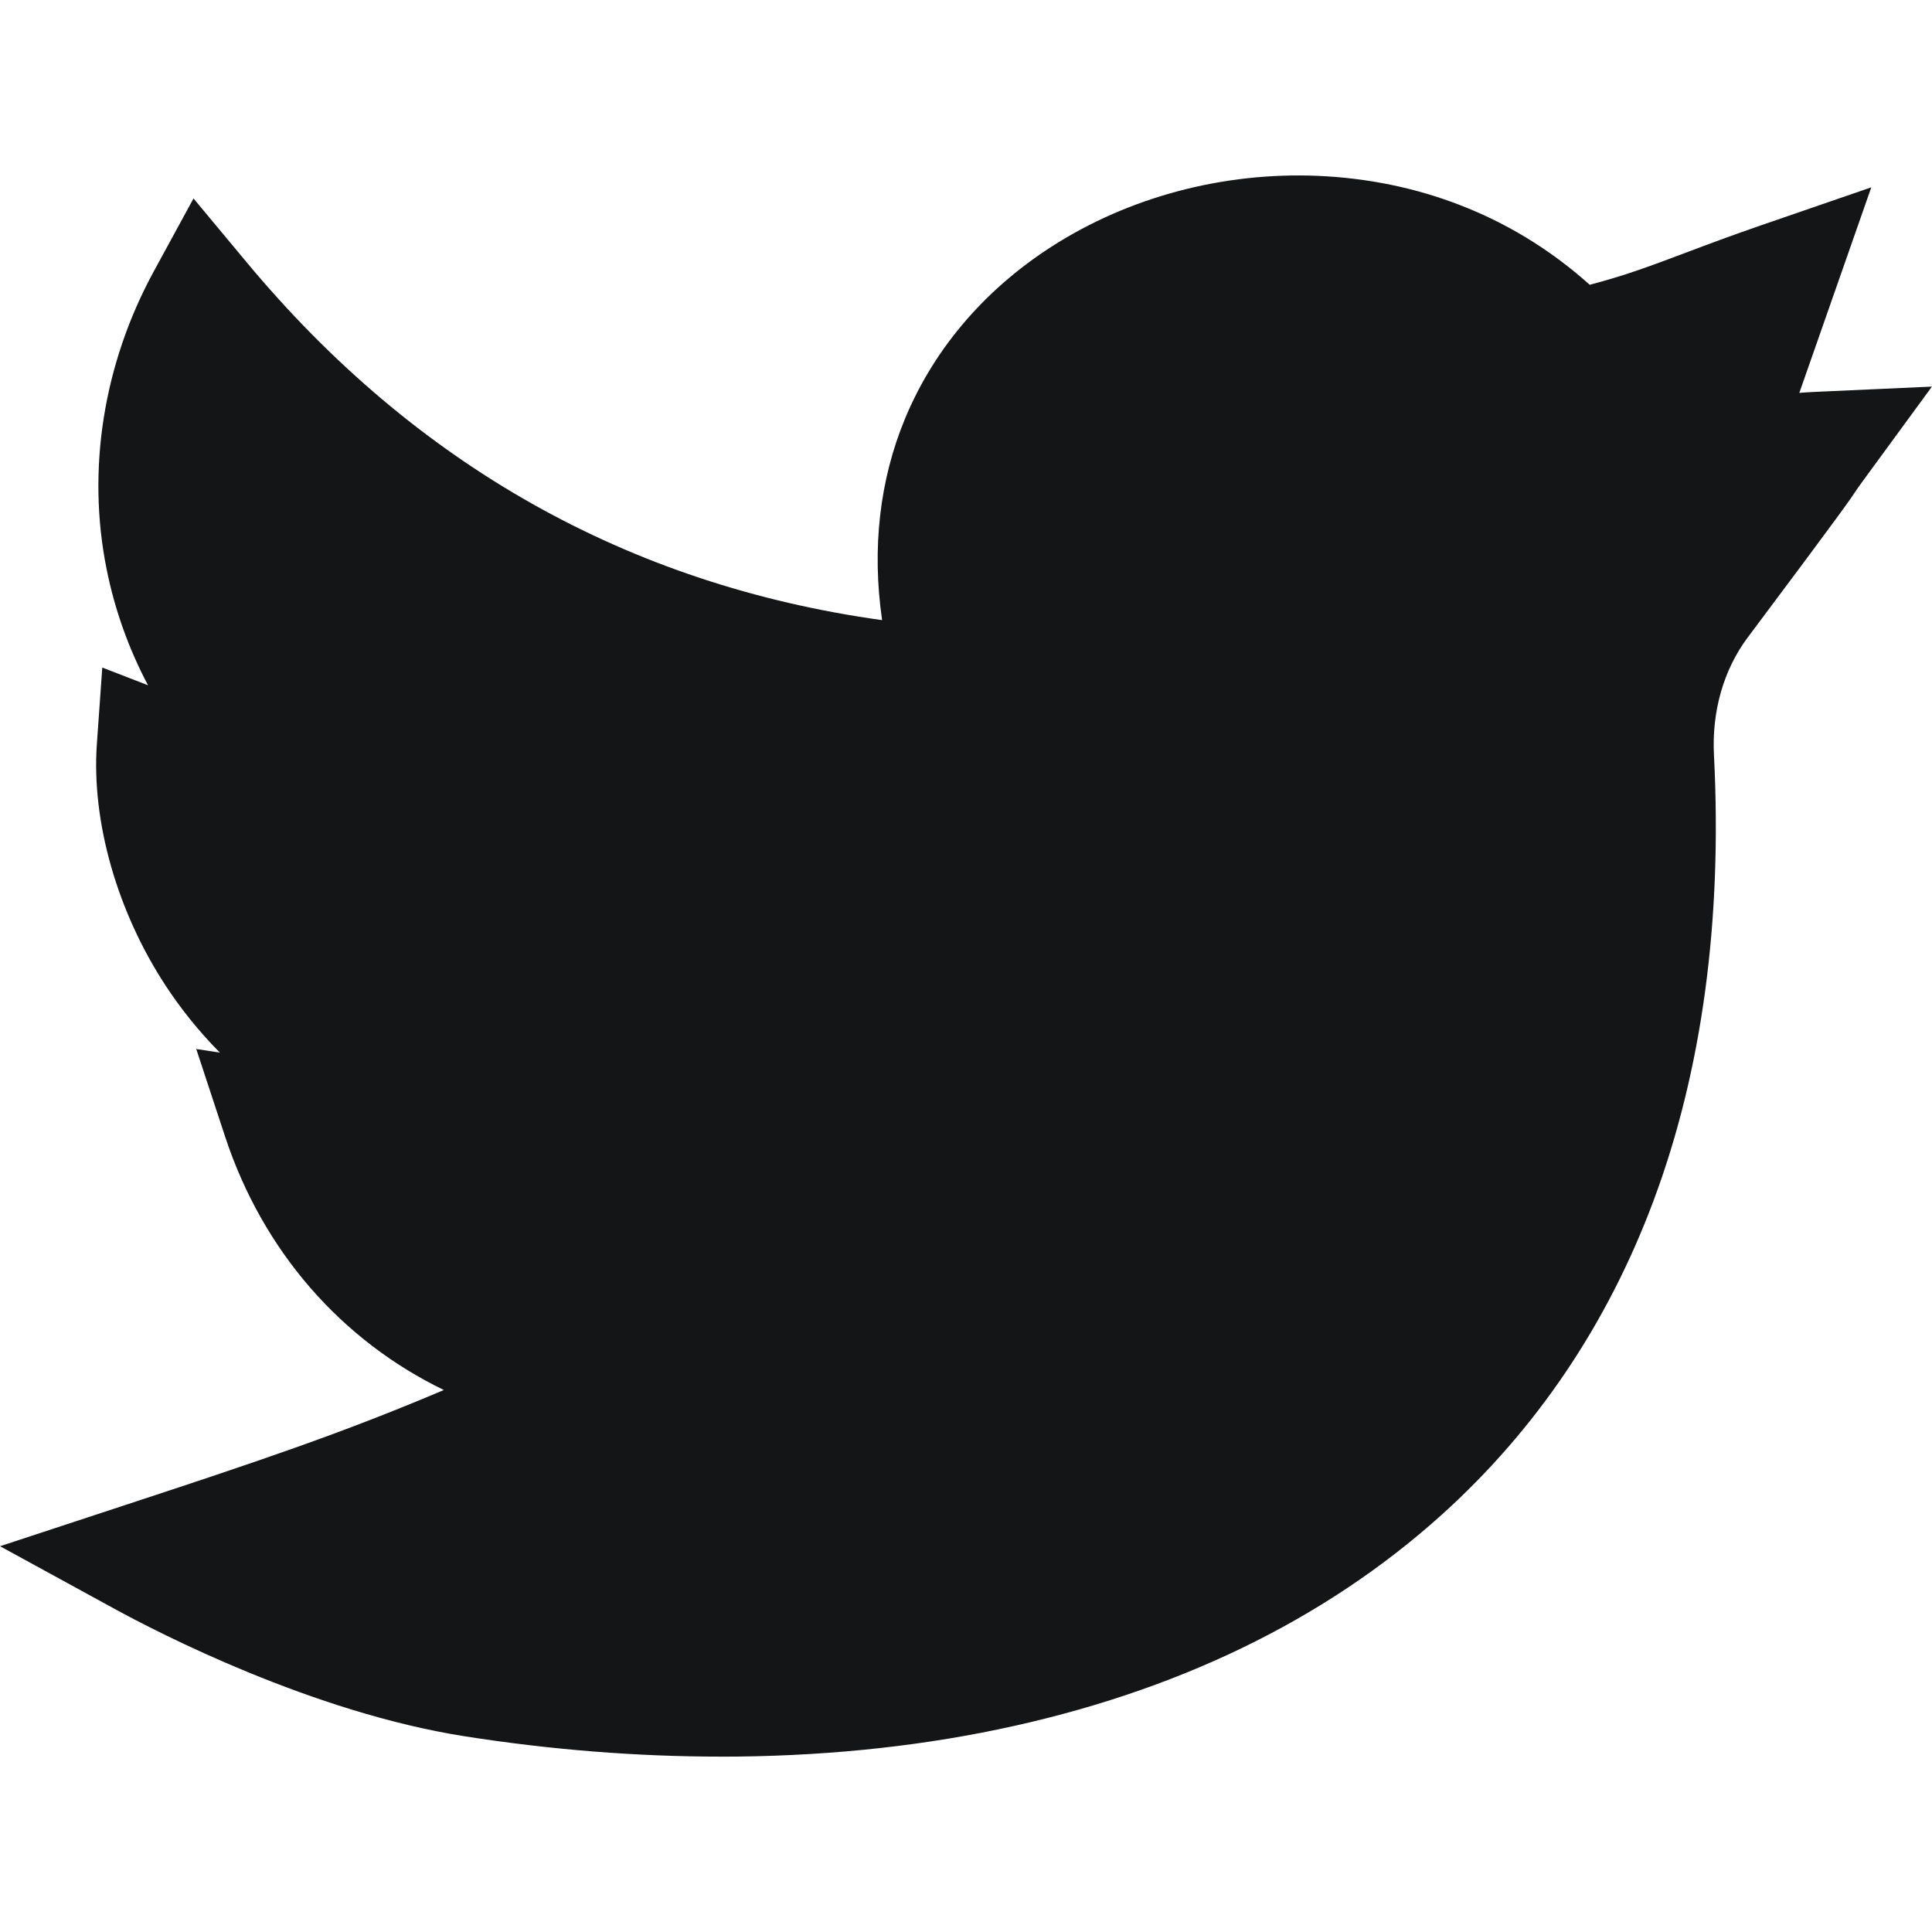 <?xml version="1.0" encoding="UTF-8"?>
<!DOCTYPE svg PUBLIC "-//W3C//DTD SVG 1.1//EN" "http://www.w3.org/Graphics/SVG/1.1/DTD/svg11.dtd">
<!-- Creator: CorelDRAW -->
<svg xmlns="http://www.w3.org/2000/svg" xml:space="preserve" width="50px" height="50px" style="shape-rendering:geometricPrecision; text-rendering:geometricPrecision; image-rendering:optimizeQuality; fill-rule:evenodd; clip-rule:evenodd"
viewBox="0 0 50 50">
 <defs>
  <style type="text/css">
   <![CDATA[
    .fil0 {fill:#131516}
   ]]>
  </style>
 </defs>
 <g id="Capa_x0020_1">
  <path class="fil0" d="M18.654 45.461c-2.162,0 -4.388,-0.175 -6.627,-0.526 -3.943,-0.619 -7.935,-2.681 -9.064,-3.299l-2.962 -1.62 3.207 -1.055c3.506,-1.153 5.639,-1.868 8.279,-2.988 -2.644,-1.28 -4.681,-3.583 -5.662,-6.56l-0.746 -2.265 0.612 0.094c-0.58,-0.585 -1.038,-1.178 -1.394,-1.718 -1.263,-1.919 -1.932,-4.262 -1.79,-6.271l0.14 -1.977 1.184 0.459c-0.499,-0.943 -0.86,-1.95 -1.072,-3.006 -0.517,-2.574 -0.084,-5.309 1.218,-7.7l1.031 -1.893 1.379 1.656c4.361,5.239 9.885,8.347 16.442,9.257 -0.268,-1.846 -0.067,-3.628 0.597,-5.224 0.773,-1.859 2.148,-3.436 3.976,-4.56 2.03,-1.248 4.492,-1.852 6.932,-1.702 2.589,0.159 4.94,1.129 6.807,2.807 0.912,-0.237 1.583,-0.49 2.491,-0.832 0.546,-0.206 1.166,-0.439 1.941,-0.706l2.856 -0.984 -1.863 5.32c0.123,-0.01 0.249,-0.019 0.382,-0.025l3.05 -0.138 -1.803 2.464c-0.103,0.141 -0.13,0.181 -0.166,0.236 -0.145,0.219 -0.326,0.491 -2.801,3.796 -0.619,0.827 -0.929,1.905 -0.871,3.035 0.219,4.294 -0.308,8.179 -1.567,11.546 -1.191,3.186 -3.036,5.92 -5.485,8.125 -3.03,2.728 -6.893,4.596 -11.483,5.551 -2.251,0.469 -4.669,0.704 -7.171,0.704l0 -0zm0 0z"/>
 </g>
</svg>
